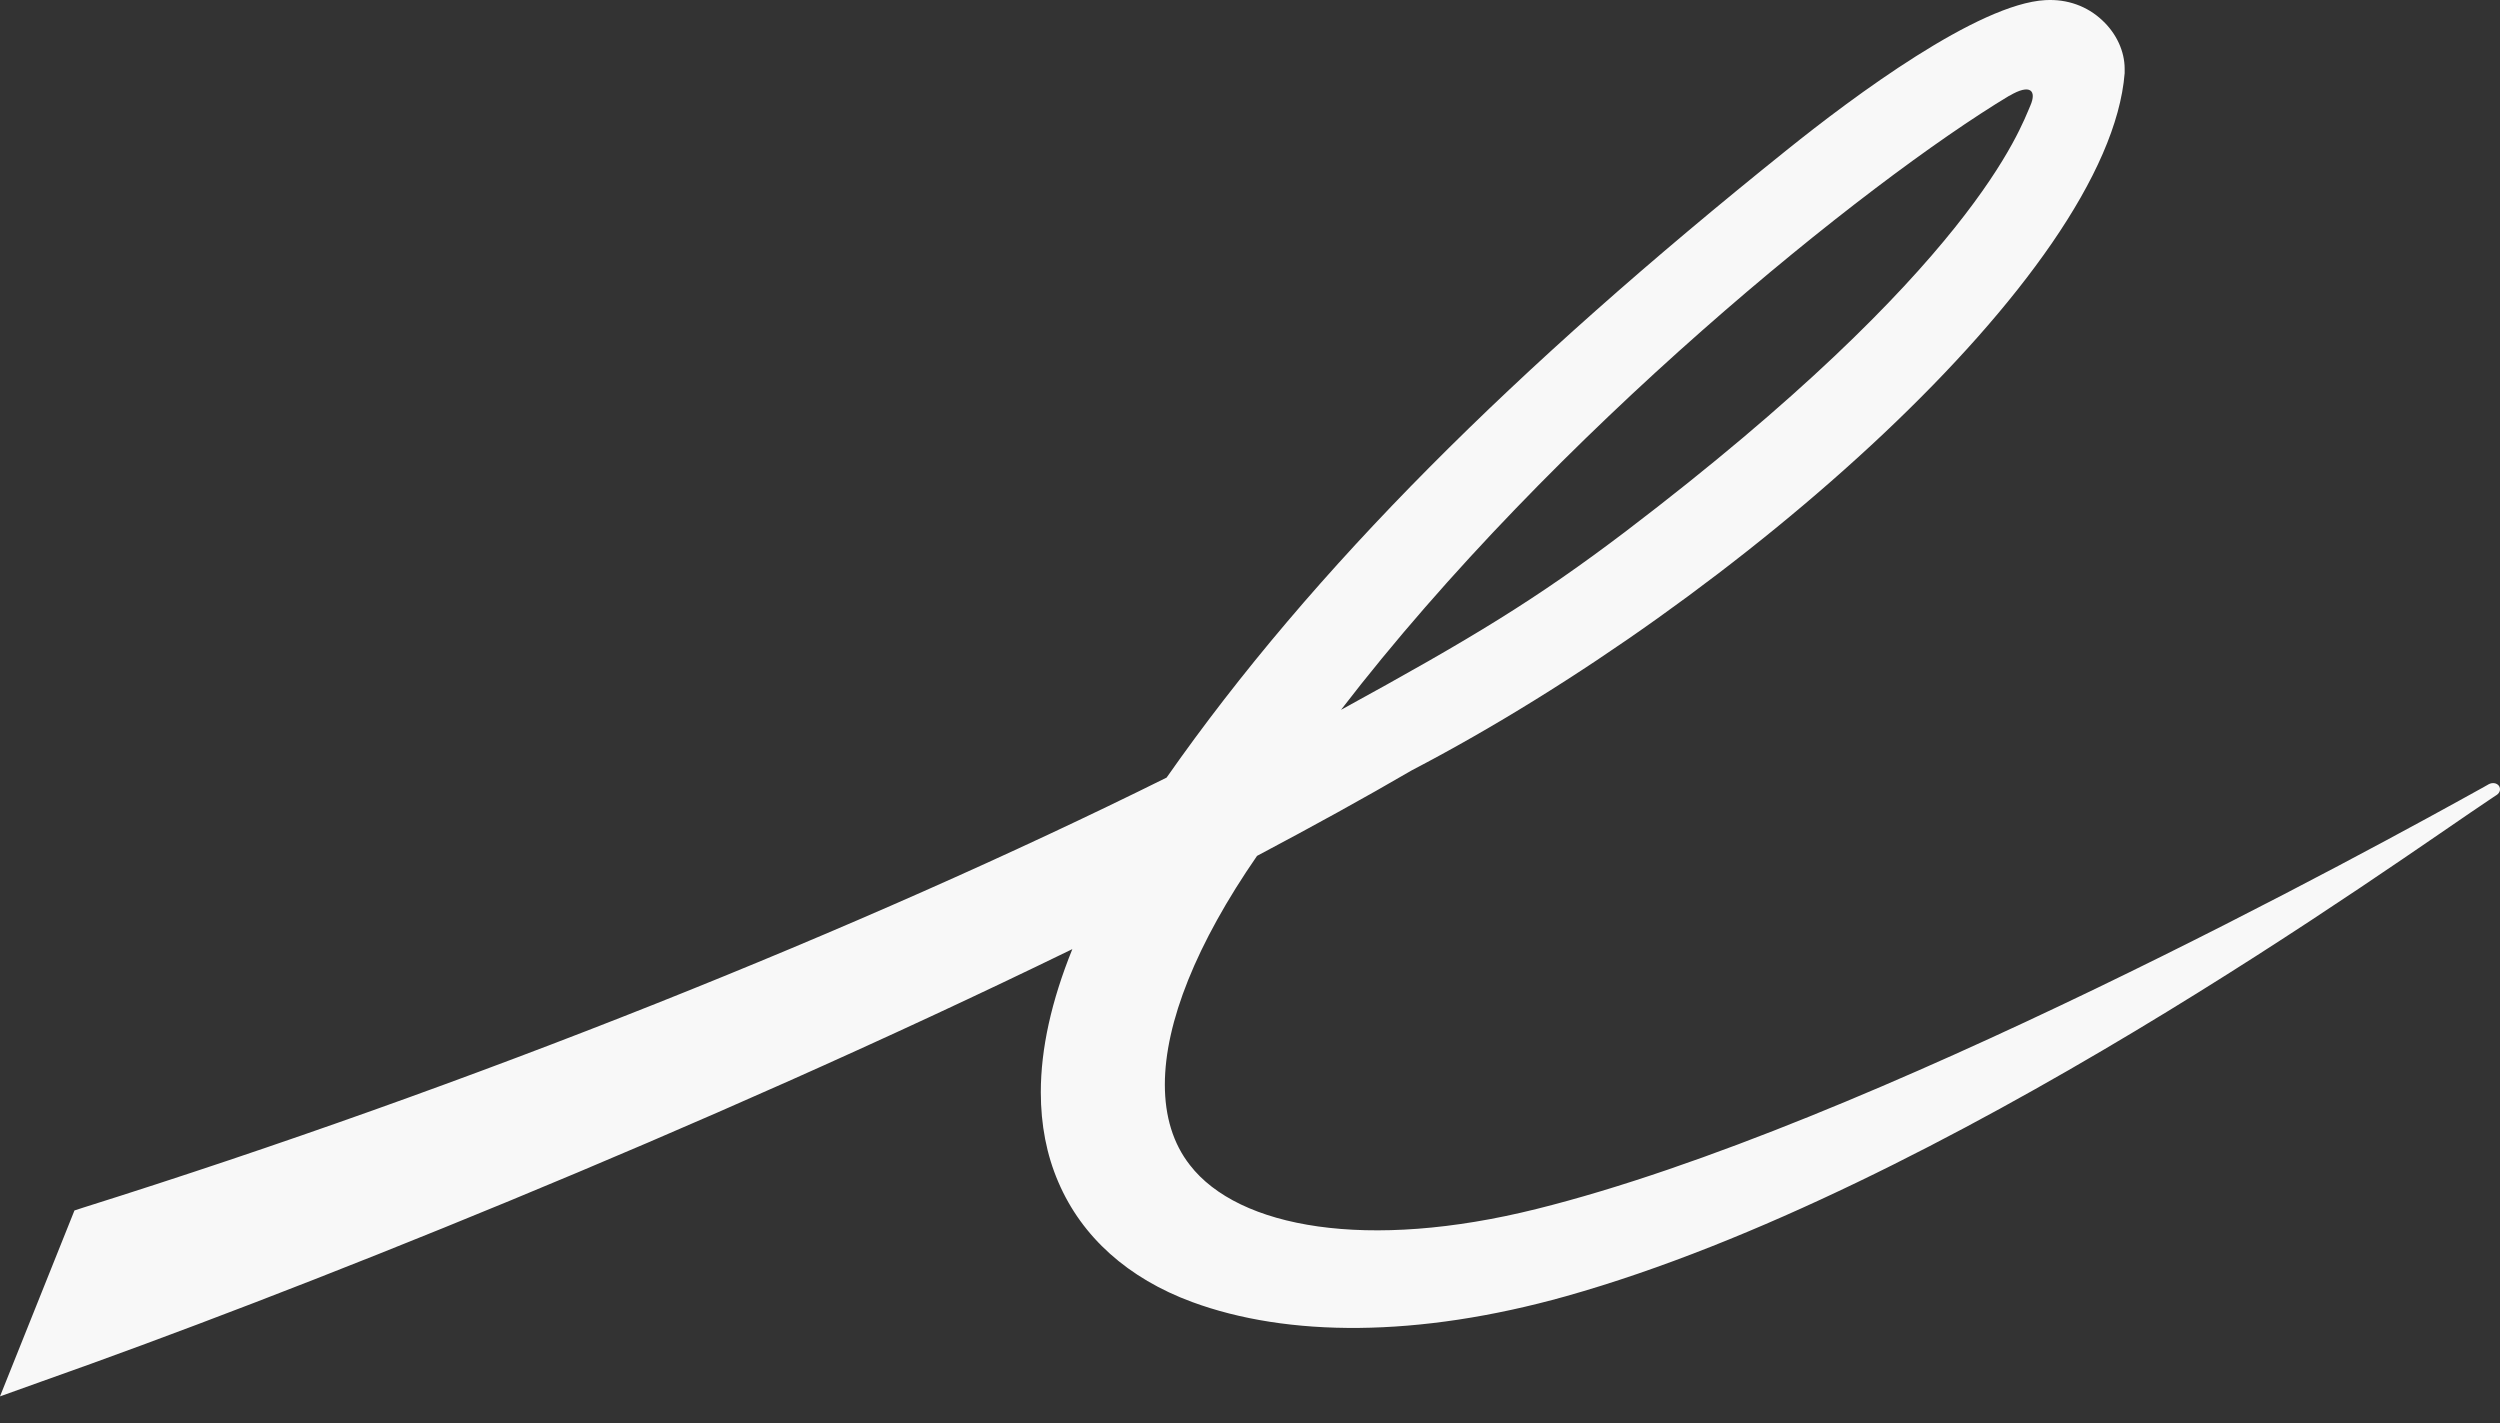 <svg width="65" height="37" viewBox="0 0 65 37" fill="none" xmlns="http://www.w3.org/2000/svg">
<rect x="0" y="0" width="65" height="37" fill="#333333" stroke="none"/>
<path fill-rule="evenodd" clip-rule="evenodd" d="M52.242 2.492C52.796 2.162 52.954 2.364 52.792 2.739C52.529 3.339 51.312 6.932 42.287 13.802C39.93 15.593 38.257 16.598 34.866 18.456C40.419 11.239 48.528 4.725 52.242 2.488V2.492ZM53.18 0.003C51.438 0.097 48.212 2.488 46.442 3.912C39.389 9.571 34.142 14.773 30.331 20.218C22.38 24.164 12.243 28.226 2.179 31.393L1.936 31.472L0 36.306L1.107 35.909C7.51 33.649 18.193 29.399 27.881 24.677C27.336 26.026 27.061 27.267 27.061 28.399C27.061 29.242 27.21 30.025 27.518 30.737C28.128 32.161 29.328 33.237 30.994 33.852C33.471 34.766 36.855 34.785 40.715 33.702C50.573 30.928 62.266 22.425 64.813 20.735L64.91 20.671C65.011 20.604 65.019 20.503 64.974 20.435C64.918 20.356 64.805 20.338 64.707 20.39L64.582 20.461C61.85 21.979 48.572 29.287 39.947 31.434C35.553 32.529 32.202 31.929 30.937 30.291C30.5 29.733 30.286 29.025 30.286 28.2C30.286 26.589 31.107 24.535 32.683 22.253C34.134 21.484 35.488 20.739 36.709 20.027C45.128 15.638 54.829 7.109 55.241 1.903C55.241 1.866 55.241 1.825 55.241 1.787C55.241 1.337 55.031 0.876 54.663 0.532C54.267 0.157 53.746 -0.027 53.188 0.003H53.18Z" fill="#F8F8F8"/>
</svg>
